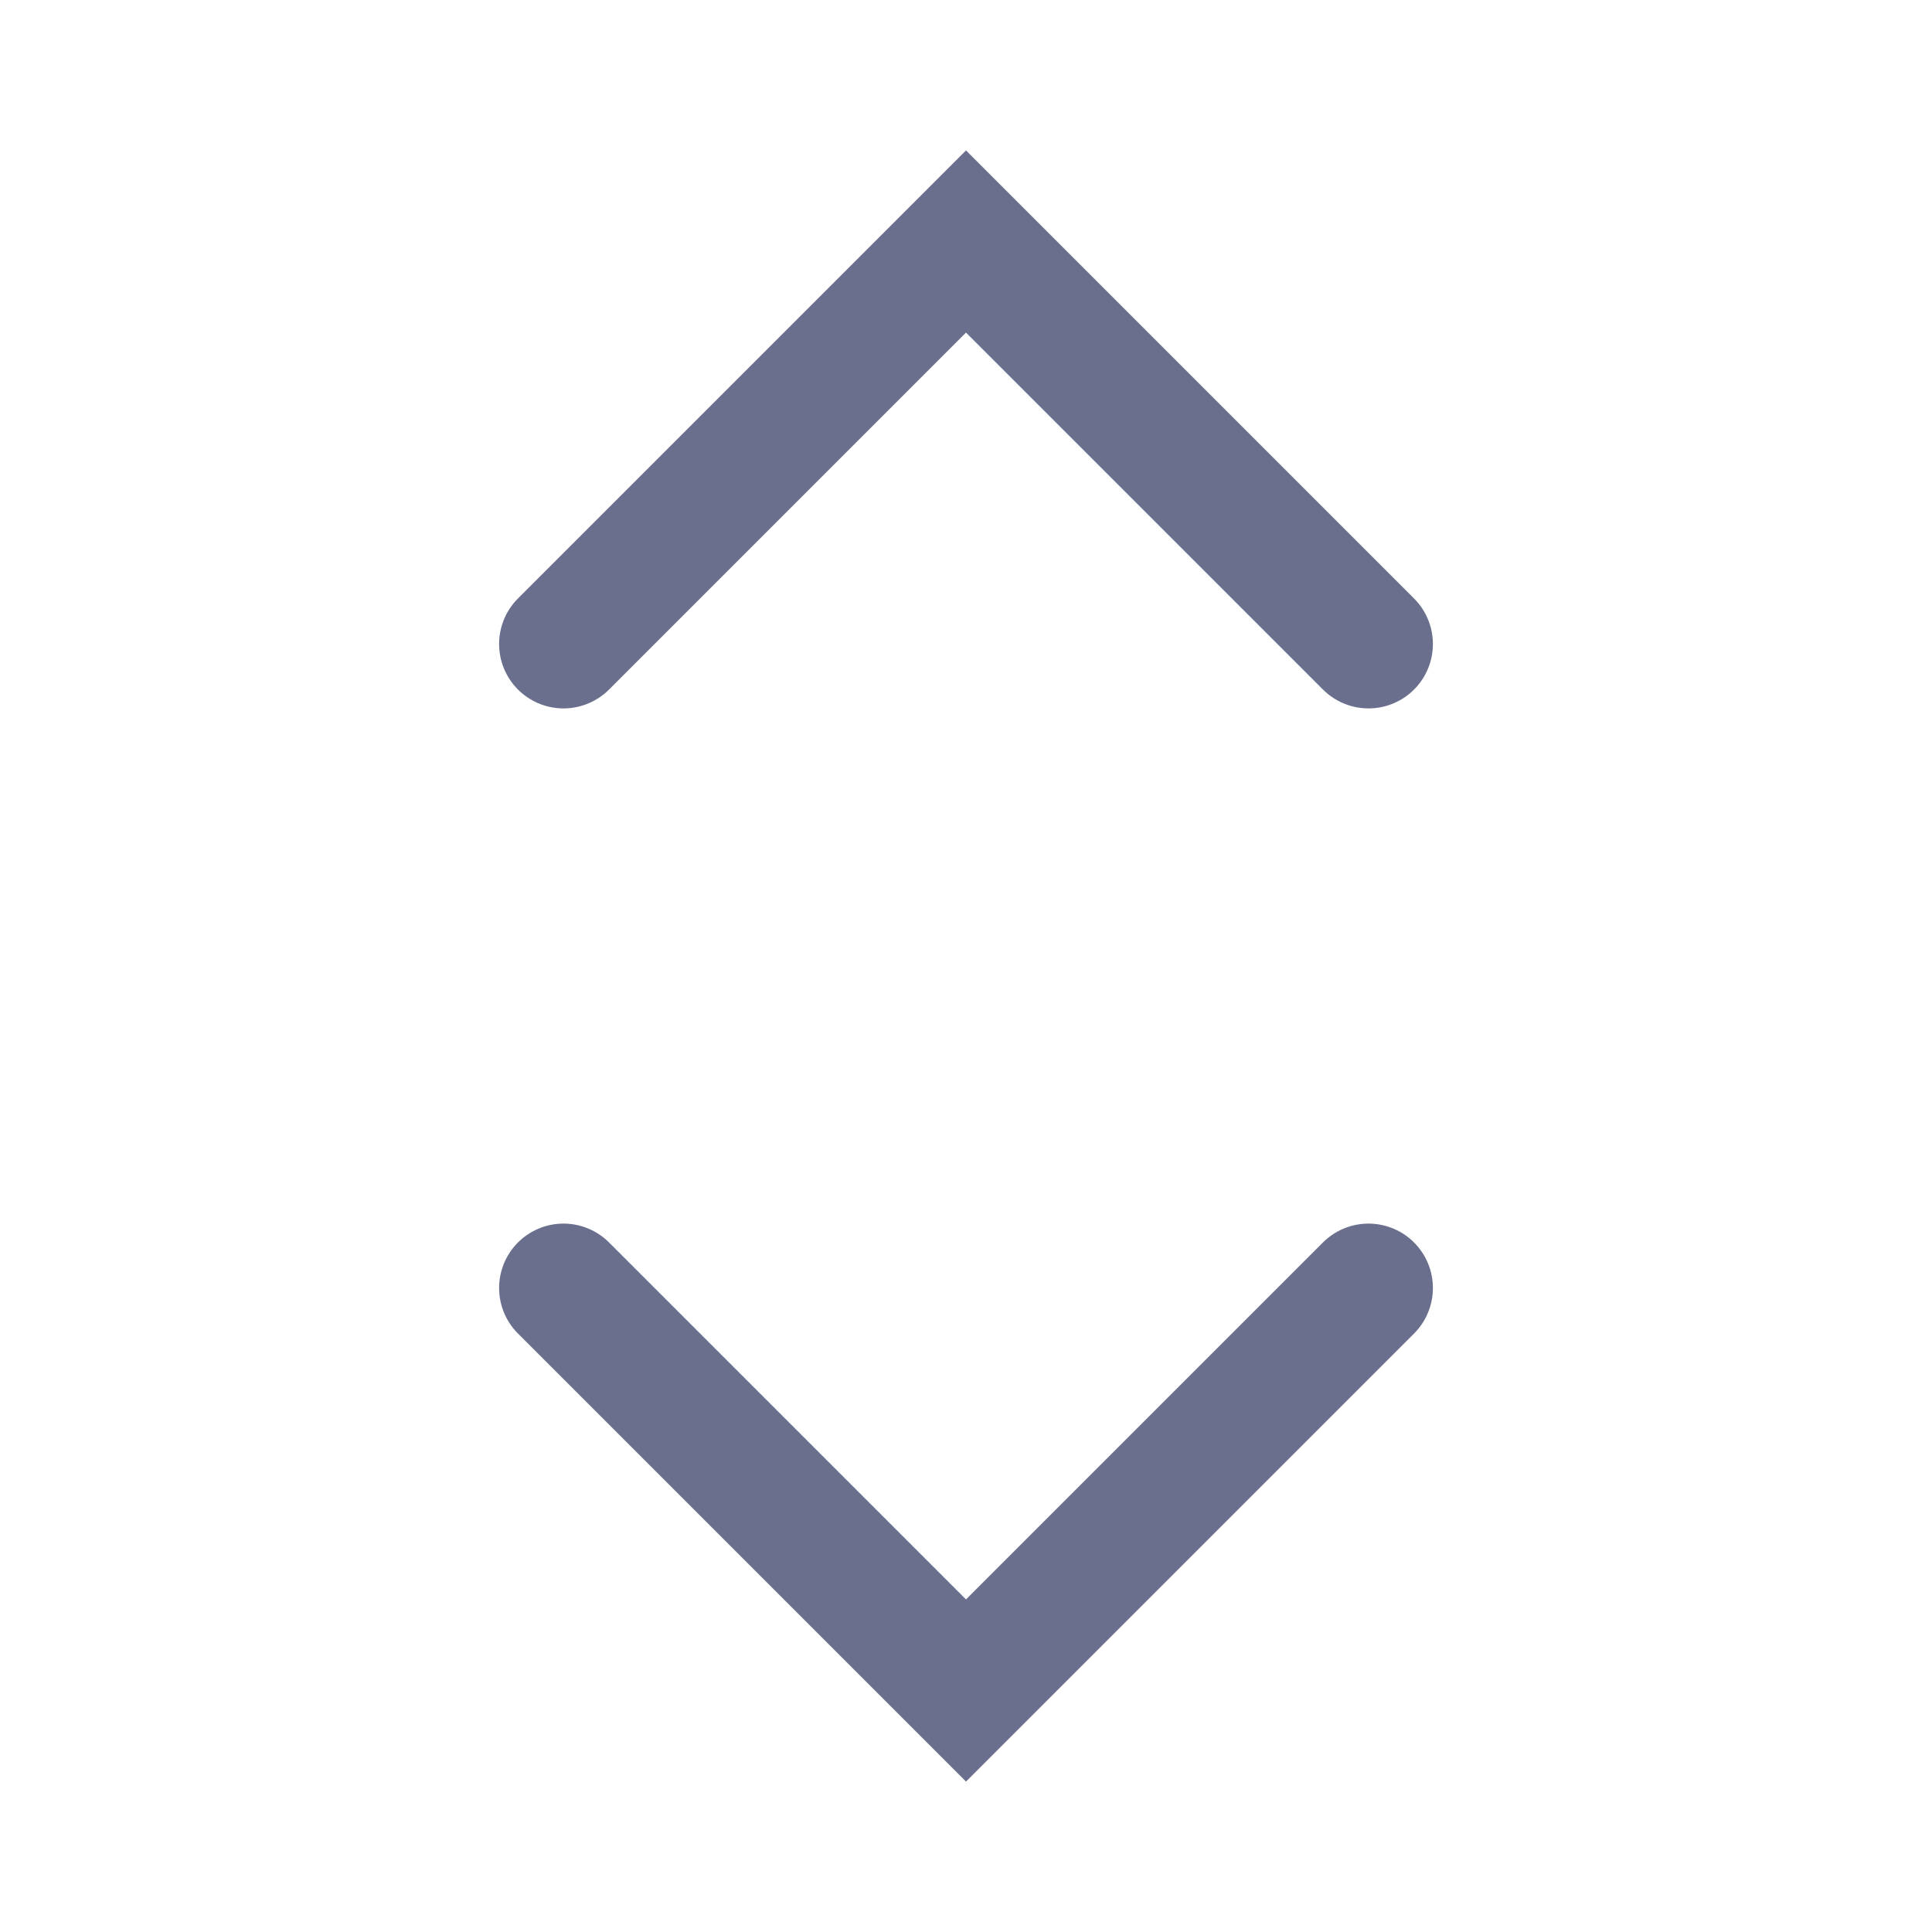 <svg width="24" height="24" viewBox="0 0 24 24" fill="none" xmlns="http://www.w3.org/2000/svg">
<path d="M17 16L12 21L7 16" stroke="#696F8C" stroke-width="1.6" stroke-linecap="round"/>
<path d="M17 8L12 3L7 8" stroke="#696F8C" stroke-width="1.6" stroke-linecap="round"/>
</svg>
